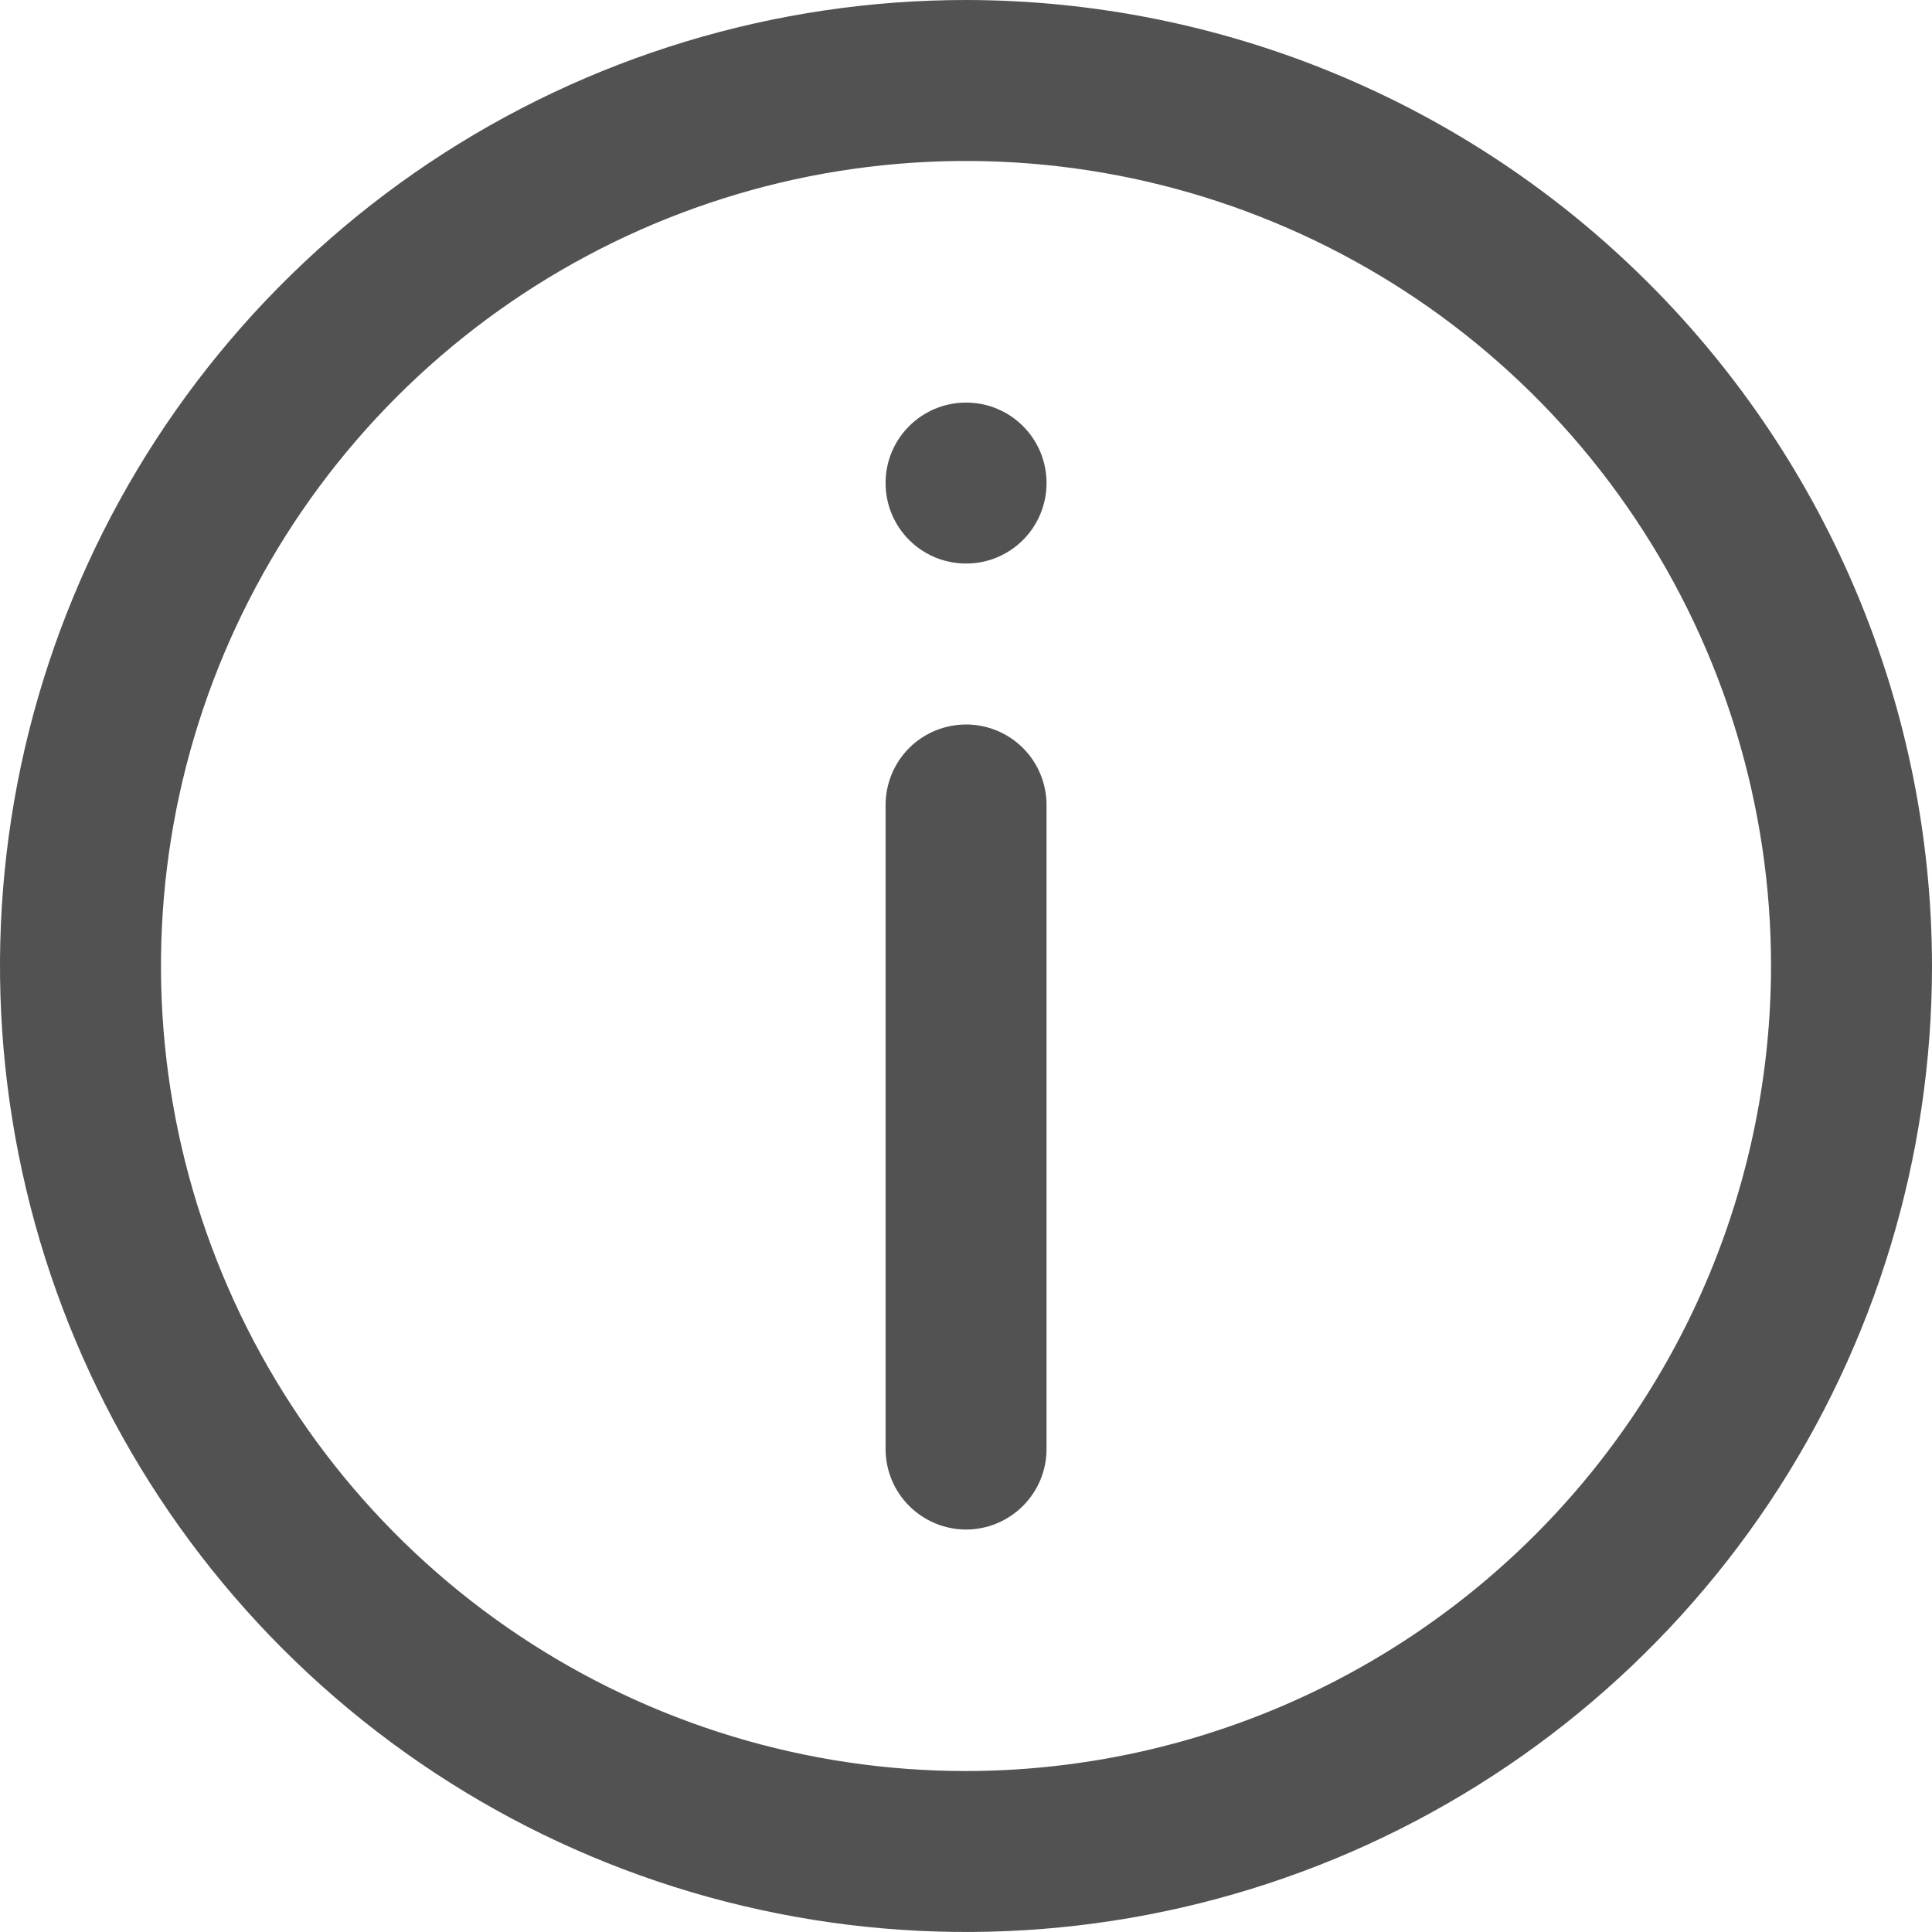 <svg width="16" height="16" viewBox="0 0 16 16" fill="none" xmlns="http://www.w3.org/2000/svg">
<path d="M8 0C6.418 0 4.871 0.469 3.555 1.348C2.24 2.227 1.214 3.477 0.609 4.939C0.003 6.4 -0.155 8.009 0.154 9.561C0.462 11.113 1.224 12.538 2.343 13.657C3.462 14.776 4.887 15.538 6.439 15.846C7.991 16.155 9.6 15.996 11.062 15.391C12.523 14.786 13.773 13.76 14.652 12.445C15.531 11.129 16 9.582 16 8C15.998 5.879 15.154 3.845 13.654 2.346C12.155 0.846 10.121 0.002 8 0ZM8 14.667C6.681 14.667 5.393 14.276 4.296 13.543C3.2 12.811 2.345 11.769 1.841 10.551C1.336 9.333 1.204 7.993 1.461 6.699C1.719 5.406 2.354 4.218 3.286 3.286C4.218 2.354 5.406 1.719 6.699 1.461C7.993 1.204 9.333 1.336 10.551 1.841C11.769 2.345 12.811 3.2 13.543 4.296C14.276 5.393 14.667 6.681 14.667 8C14.665 9.768 13.962 11.462 12.712 12.712C11.462 13.962 9.768 14.665 8 14.667Z" fill="#525252"/>
<path d="M8.001 6C7.824 6 7.654 6.07 7.529 6.195C7.404 6.32 7.334 6.49 7.334 6.667V12C7.334 12.177 7.404 12.346 7.529 12.471C7.654 12.596 7.824 12.667 8.001 12.667C8.177 12.667 8.347 12.596 8.472 12.471C8.597 12.346 8.667 12.177 8.667 12V6.667C8.667 6.49 8.597 6.32 8.472 6.195C8.347 6.07 8.177 6 8.001 6Z" fill="#525252"/>
<path d="M8.001 4.667C8.369 4.667 8.667 4.369 8.667 4C8.667 3.632 8.369 3.334 8.001 3.334C7.632 3.334 7.334 3.632 7.334 4C7.334 4.369 7.632 4.667 8.001 4.667Z" fill="#525252"/>
</svg>
